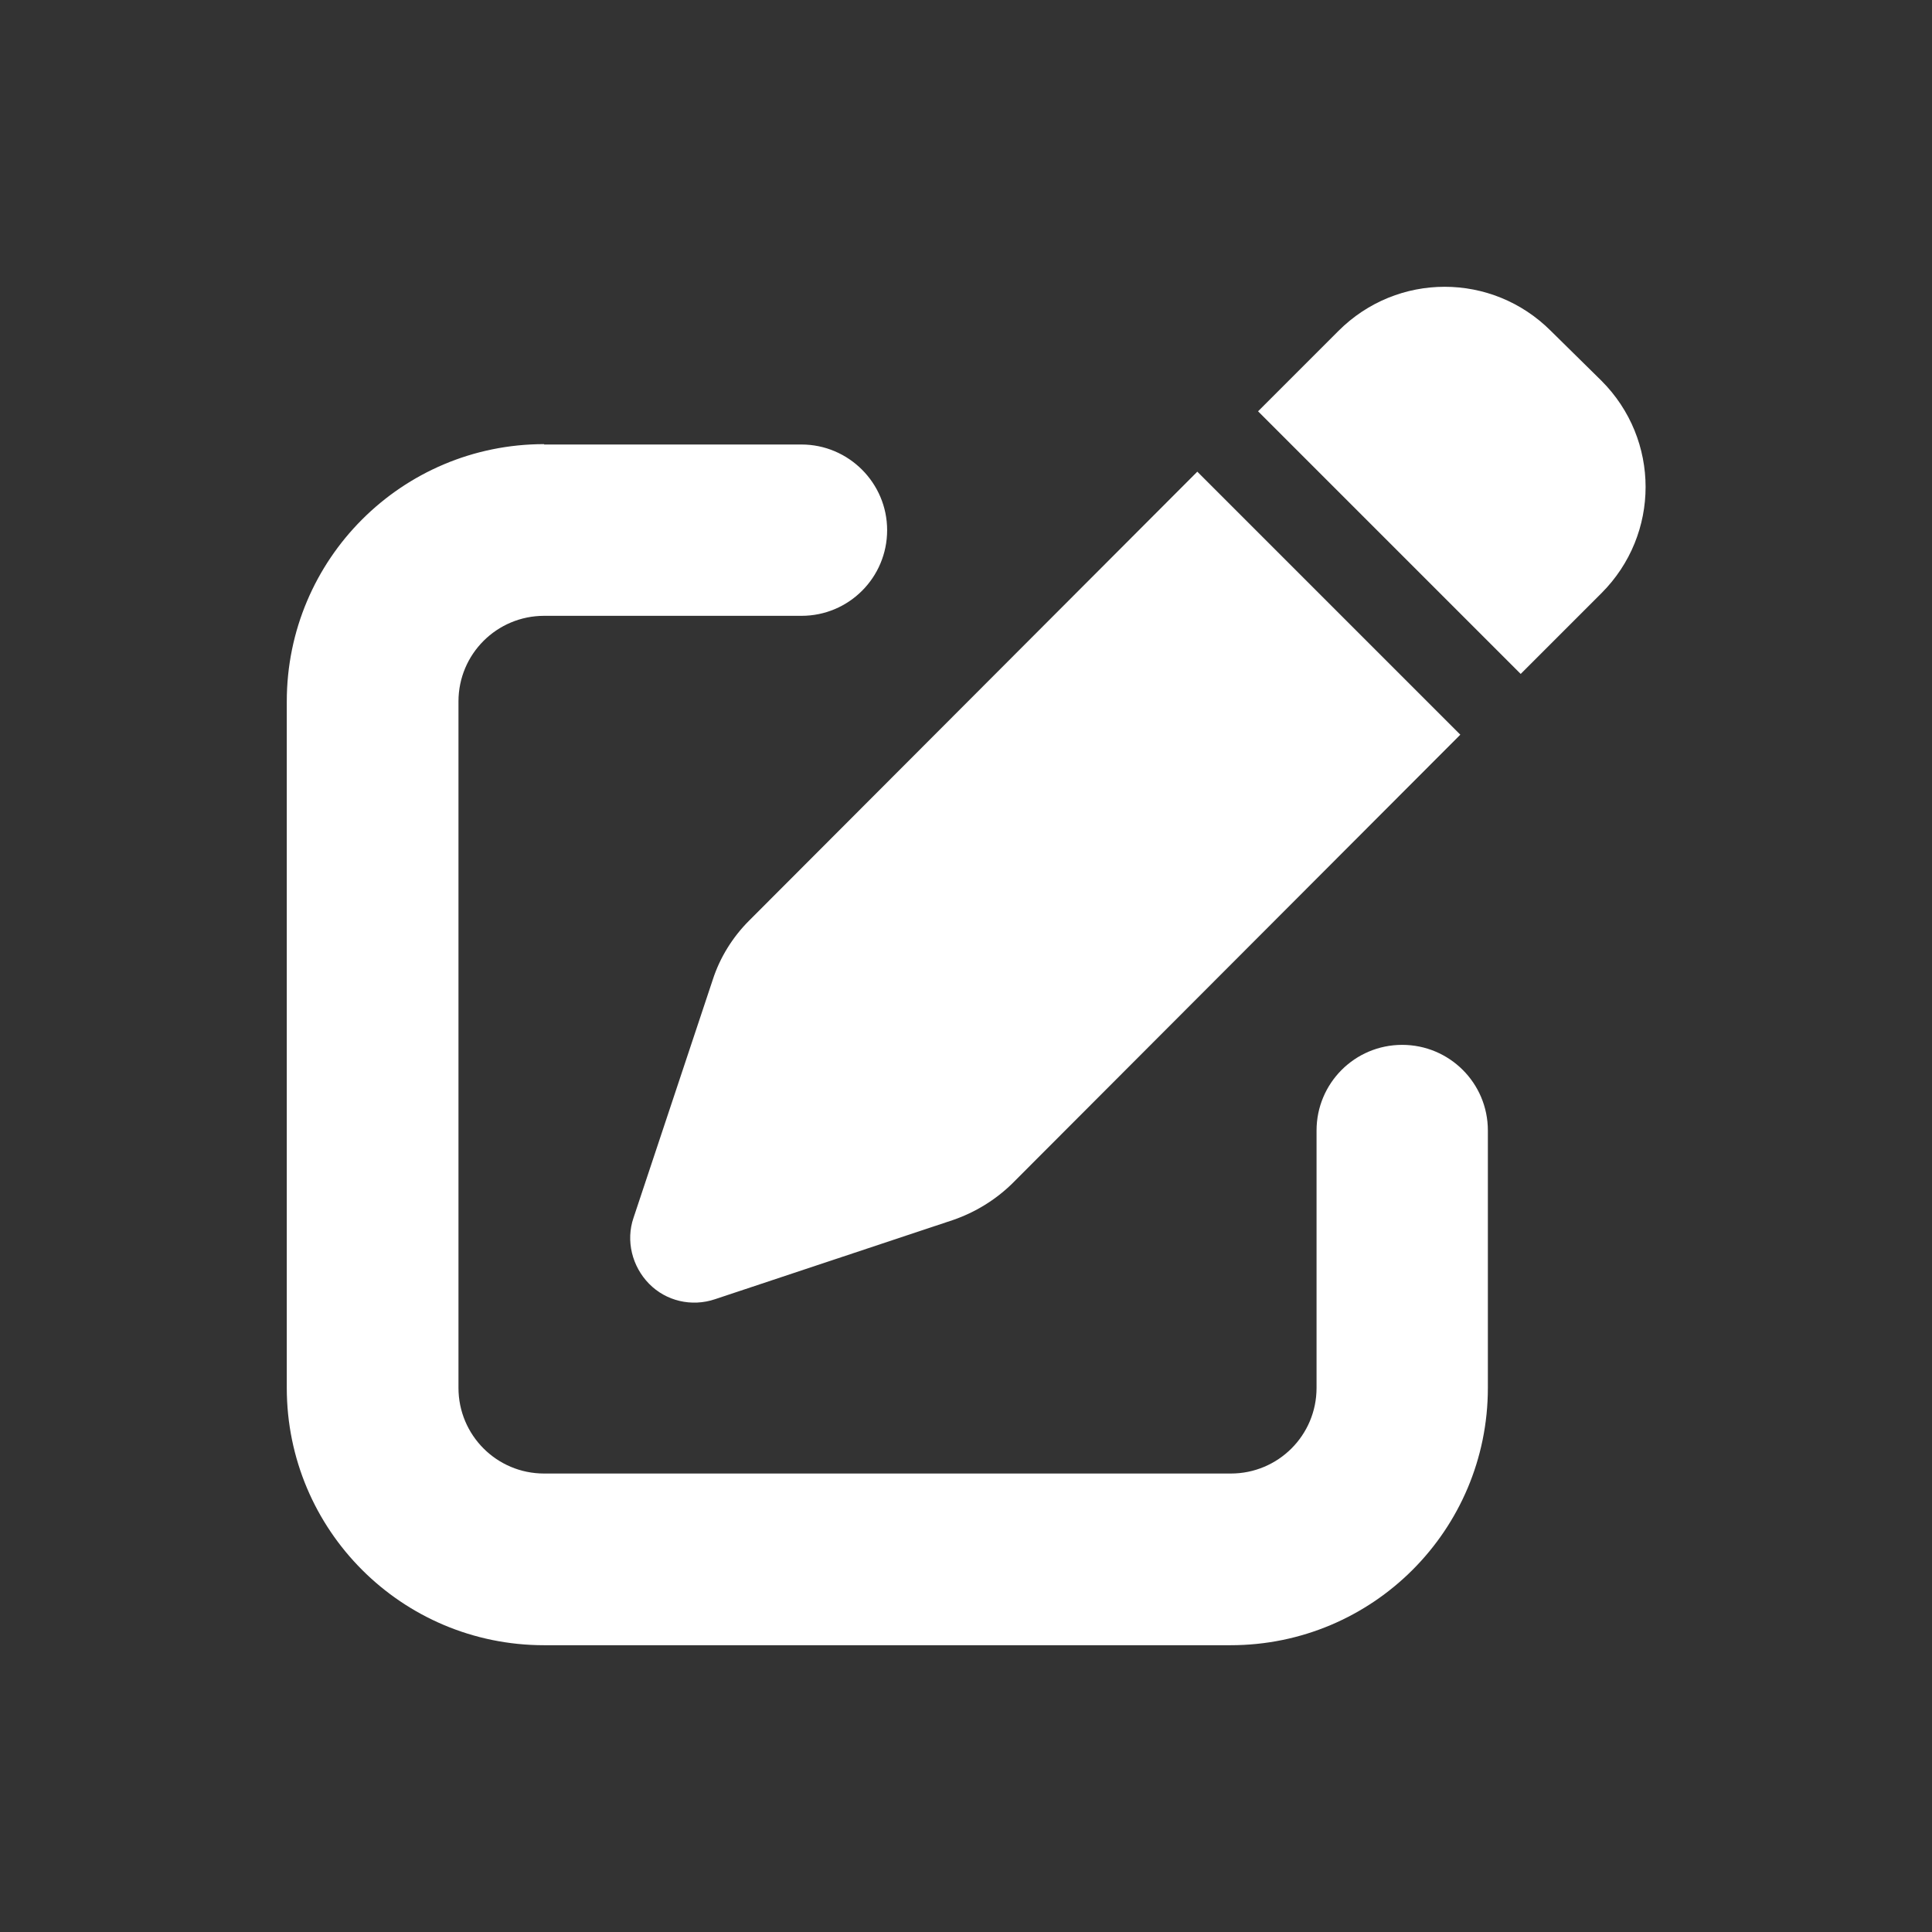 <?xml version="1.0" encoding="utf-8"?>
<!-- Generator: Adobe Illustrator 27.1.1, SVG Export Plug-In . SVG Version: 6.00 Build 0)  -->
<svg version="1.1" id="Layer_1" xmlns="http://www.w3.org/2000/svg" xmlns:xlink="http://www.w3.org/1999/xlink" x="0px" y="0px"
	 viewBox="0 0 512 512" style="enable-background:new 0 0 512 512;" xml:space="preserve">
<rect x="0" y="0" width="512" height="512" fill="#333333" stroke="none"/>
<style type="text/css">
	.st0{fill:#FFFFFF;}
</style>
<path class="st0" d="M411,87.7c-15.6-15.6-40.7-15.6-56.3,0L333.4,109l69.6,69.6l21.4-21.4c15.6-15.6,15.6-40.7,0-56.3L411,87.7z
	 M198.5,244c-4.3,4.3-7.7,9.7-9.6,15.6l-21,63.1c-2.1,6.1-0.4,12.9,4.1,17.5c4.5,4.6,11.3,6.2,17.5,4.1l63.1-21
	c5.8-2,11.2-5.3,15.6-9.6L387,194.7L317.3,125L198.5,244z M144.2,117.7c-37.7,0-68.2,30.5-68.2,68.2v181.9
	c0,37.7,30.5,68.2,68.2,68.2h181.9c37.7,0,68.2-30.5,68.2-68.2v-68.2c0-12.6-10.2-22.7-22.7-22.7c-12.6,0-22.7,10.2-22.7,22.7v68.2
	c0,12.6-10.2,22.7-22.7,22.7H144.2c-12.6,0-22.7-10.2-22.7-22.7V185.9c0-12.6,10.2-22.7,22.7-22.7h68.2c12.6,0,22.7-10.2,22.7-22.7
	s-10.2-22.7-22.7-22.7H144.2z"/>
</svg>

